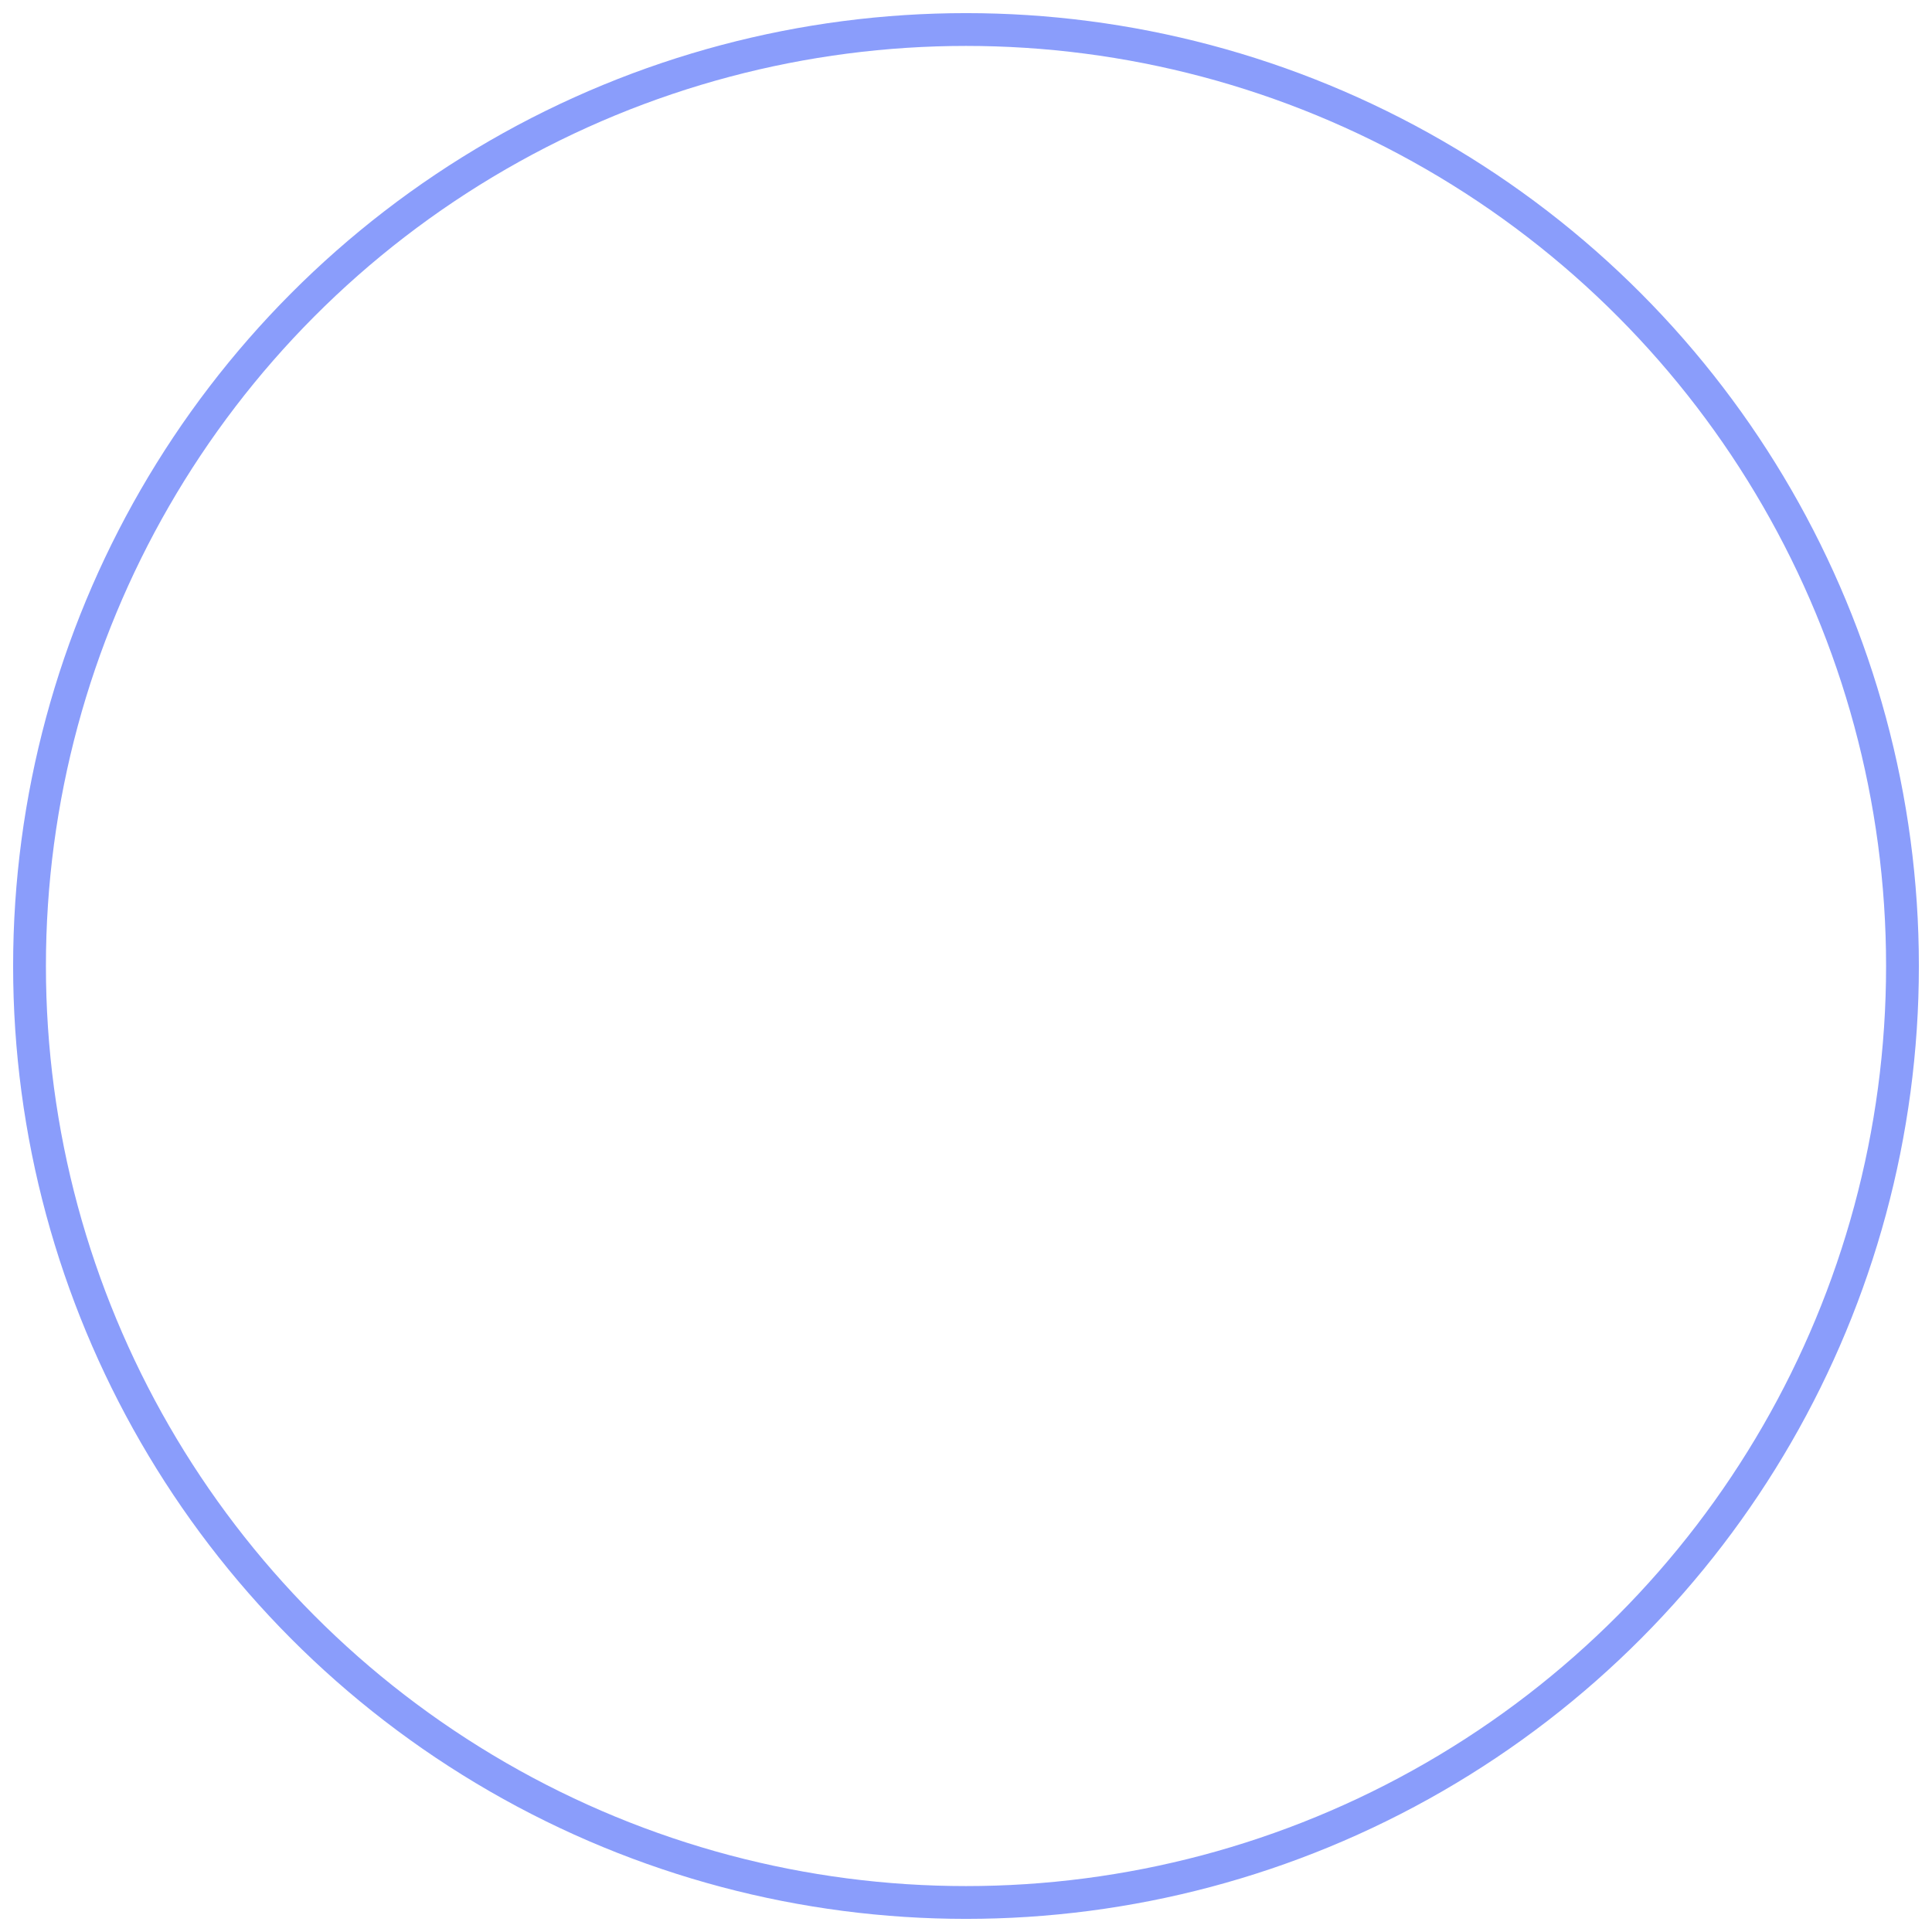 <svg width="589" height="589" viewBox="0 0 589 589" fill="none" xmlns="http://www.w3.org/2000/svg">
<g filter="url(#filter0_d)">
<circle cx="294.5" cy="290.5" r="290.5" fill="white"/>
<circle cx="294.5" cy="290.5" r="285.5" stroke="#8A9DFB" stroke-width="10"/>
</g>
<defs>
<filter id="filter0_d" x="0" y="0" width="589" height="589" filterUnits="userSpaceOnUse" color-interpolation-filters="sRGB">
<feFlood flood-opacity="0" result="BackgroundImageFix"/>
<feColorMatrix in="SourceAlpha" type="matrix" values="0 0 0 0 0 0 0 0 0 0 0 0 0 0 0 0 0 0 127 0" result="hardAlpha"/>
<feOffset dy="4"/>
<feGaussianBlur stdDeviation="2"/>
<feComposite in2="hardAlpha" operator="out"/>
<feColorMatrix type="matrix" values="0 0 0 0 0 0 0 0 0 0 0 0 0 0 0 0 0 0 0.25 0"/>
<feBlend mode="normal" in2="BackgroundImageFix" result="effect1_dropShadow"/>
<feBlend mode="normal" in="SourceGraphic" in2="effect1_dropShadow" result="shape"/>
</filter>
</defs>
</svg>
